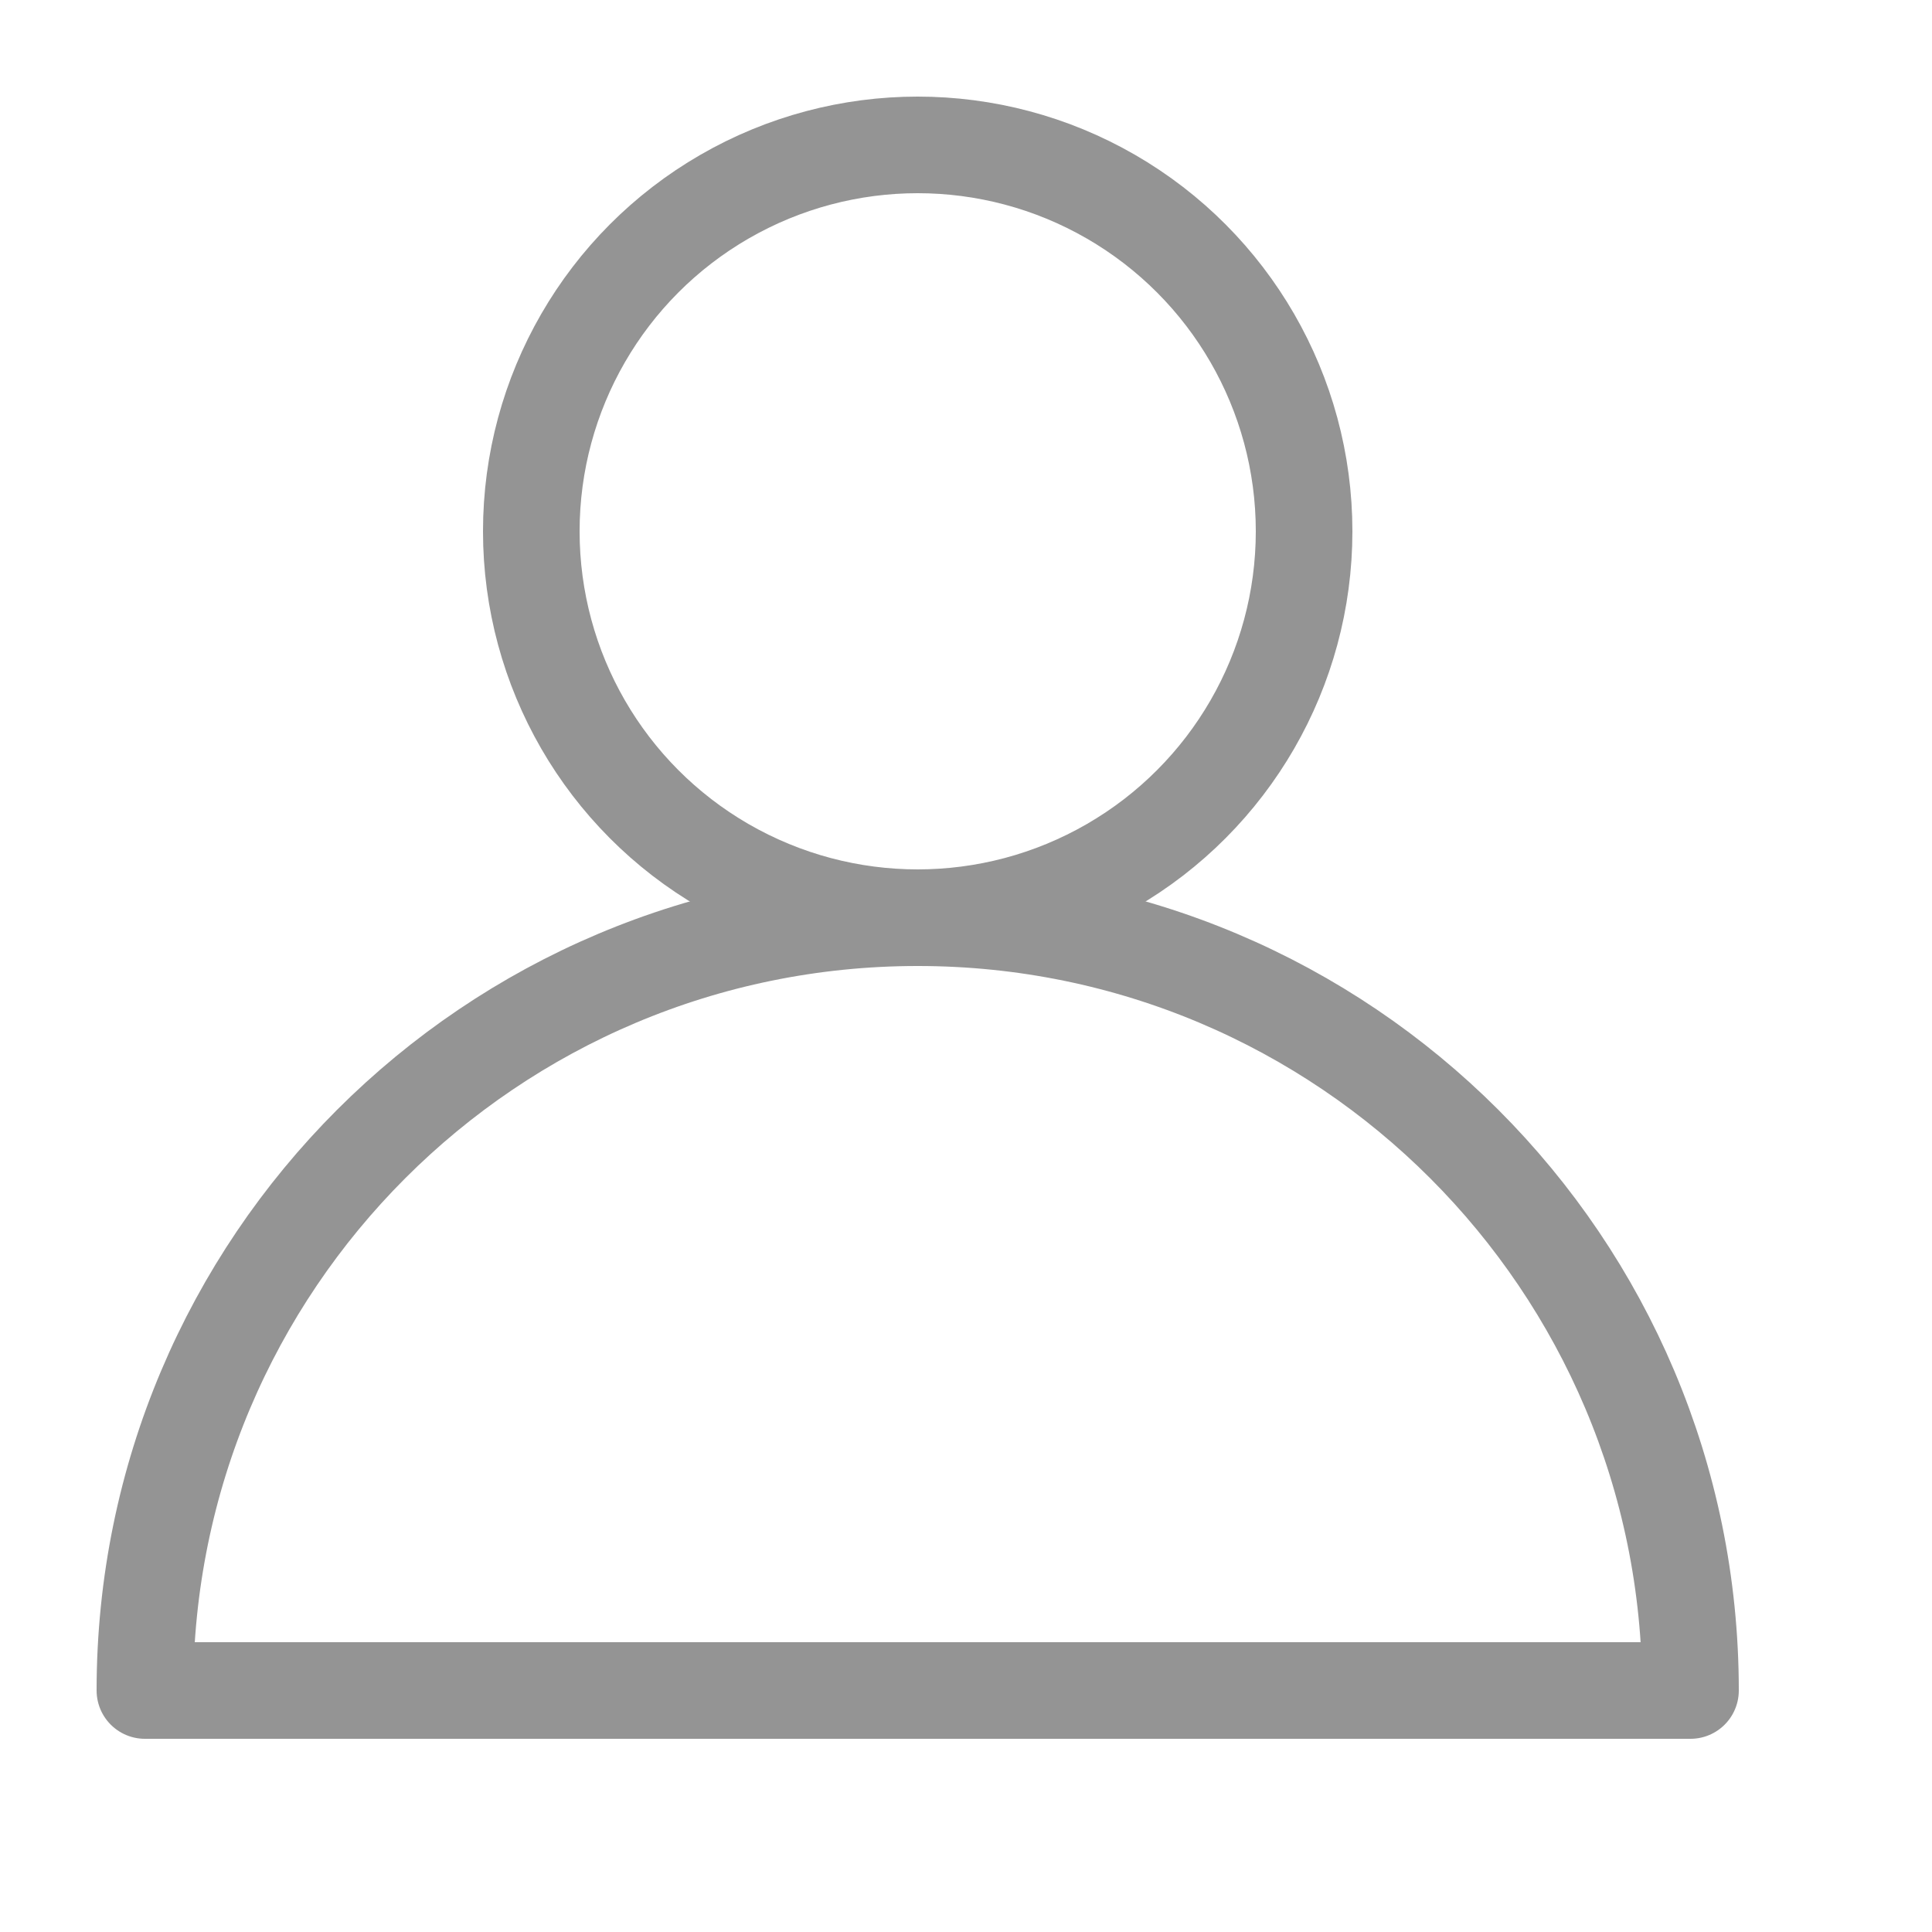<?xml version="1.0" encoding="UTF-8"?><svg id="a" xmlns="http://www.w3.org/2000/svg" width="20" height="20" viewBox="0 0 20 20"><circle cx="9.5" cy="5.5" r="4" style="fill:none; stroke:#949494; stroke-linecap:round; stroke-linejoin:round;"/><path d="M17.5,17.5c0-4.42-3.58-8-8-8S1.5,13.08,1.5,17.5h16Z" style="fill:none; stroke:#949494; stroke-linecap:round; stroke-linejoin:round;"/></svg>